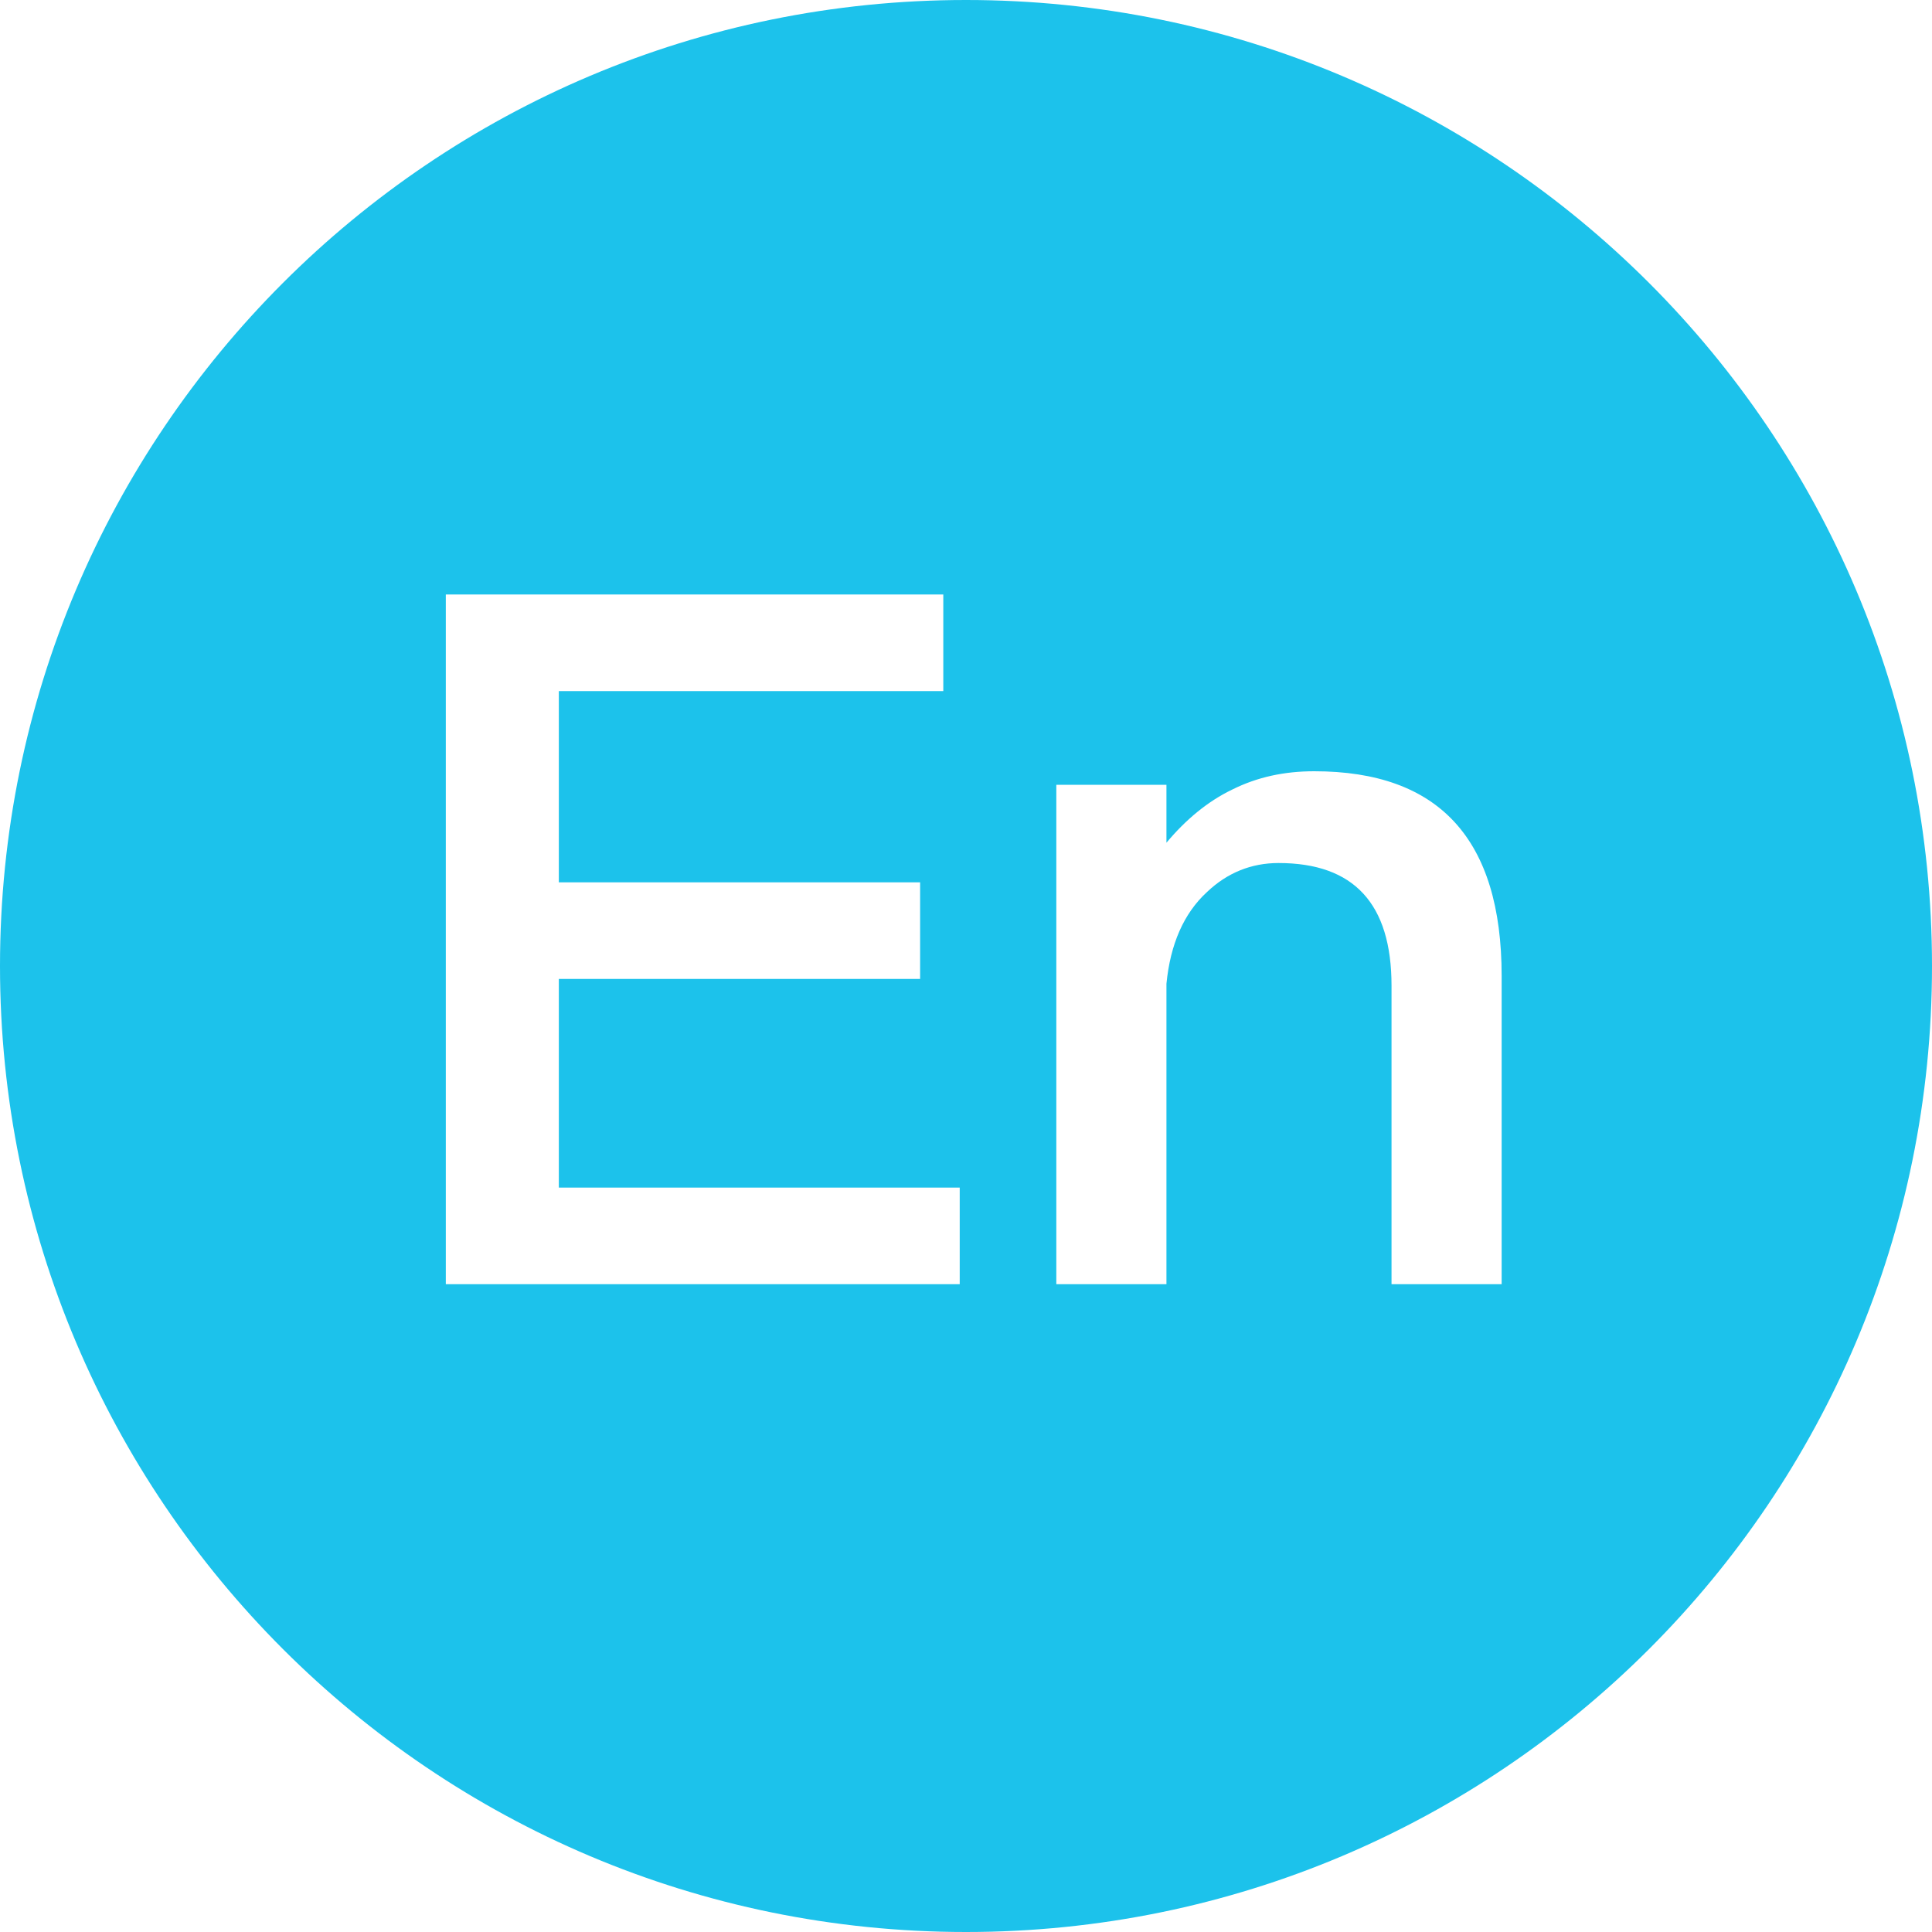 <?xml version="1.0" encoding="UTF-8"?>
<svg width="20px" height="20px" viewBox="0 0 20 20" version="1.1" xmlns="http://www.w3.org/2000/svg" xmlns:xlink="http://www.w3.org/1999/xlink">
    <title>2.icon_en</title>
    <g id="2期" stroke="none" stroke-width="1" fill="none" fill-rule="evenodd">
        <g id="1.首页" transform="translate(-1263, -13)" fill="#1CC2EB" fill-rule="nonzero">
            <g id="2.icon_en" transform="translate(1263, 13)">
                <path d="M10,0 C15.523,0 20,4.477 20,10 C20,15.523 15.523,20 10,20 C4.477,20 0,15.523 0,10 C0,4.477 4.477,0 10,0 Z M9.765,6.154 L4.615,6.154 L4.615,13.294 L9.935,13.294 L9.935,12.294 L5.785,12.294 L5.785,10.134 L9.525,10.134 L9.525,9.134 L5.785,9.134 L5.785,7.154 L9.765,7.154 L9.765,6.154 Z M13.605,7.984 C13.295,7.984 13.015,8.044 12.755,8.174 C12.505,8.294 12.275,8.484 12.075,8.724 L12.075,8.124 L10.935,8.124 L10.935,13.294 L12.075,13.294 L12.075,10.184 C12.115,9.774 12.255,9.454 12.495,9.234 C12.705,9.034 12.955,8.934 13.235,8.934 C14.015,8.934 14.405,9.354 14.405,10.204 L14.405,13.294 L15.545,13.294 L15.545,10.104 C15.545,8.684 14.895,7.984 13.605,7.984 Z" id="形状"></path>
            </g>
        </g>
    </g>
</svg>